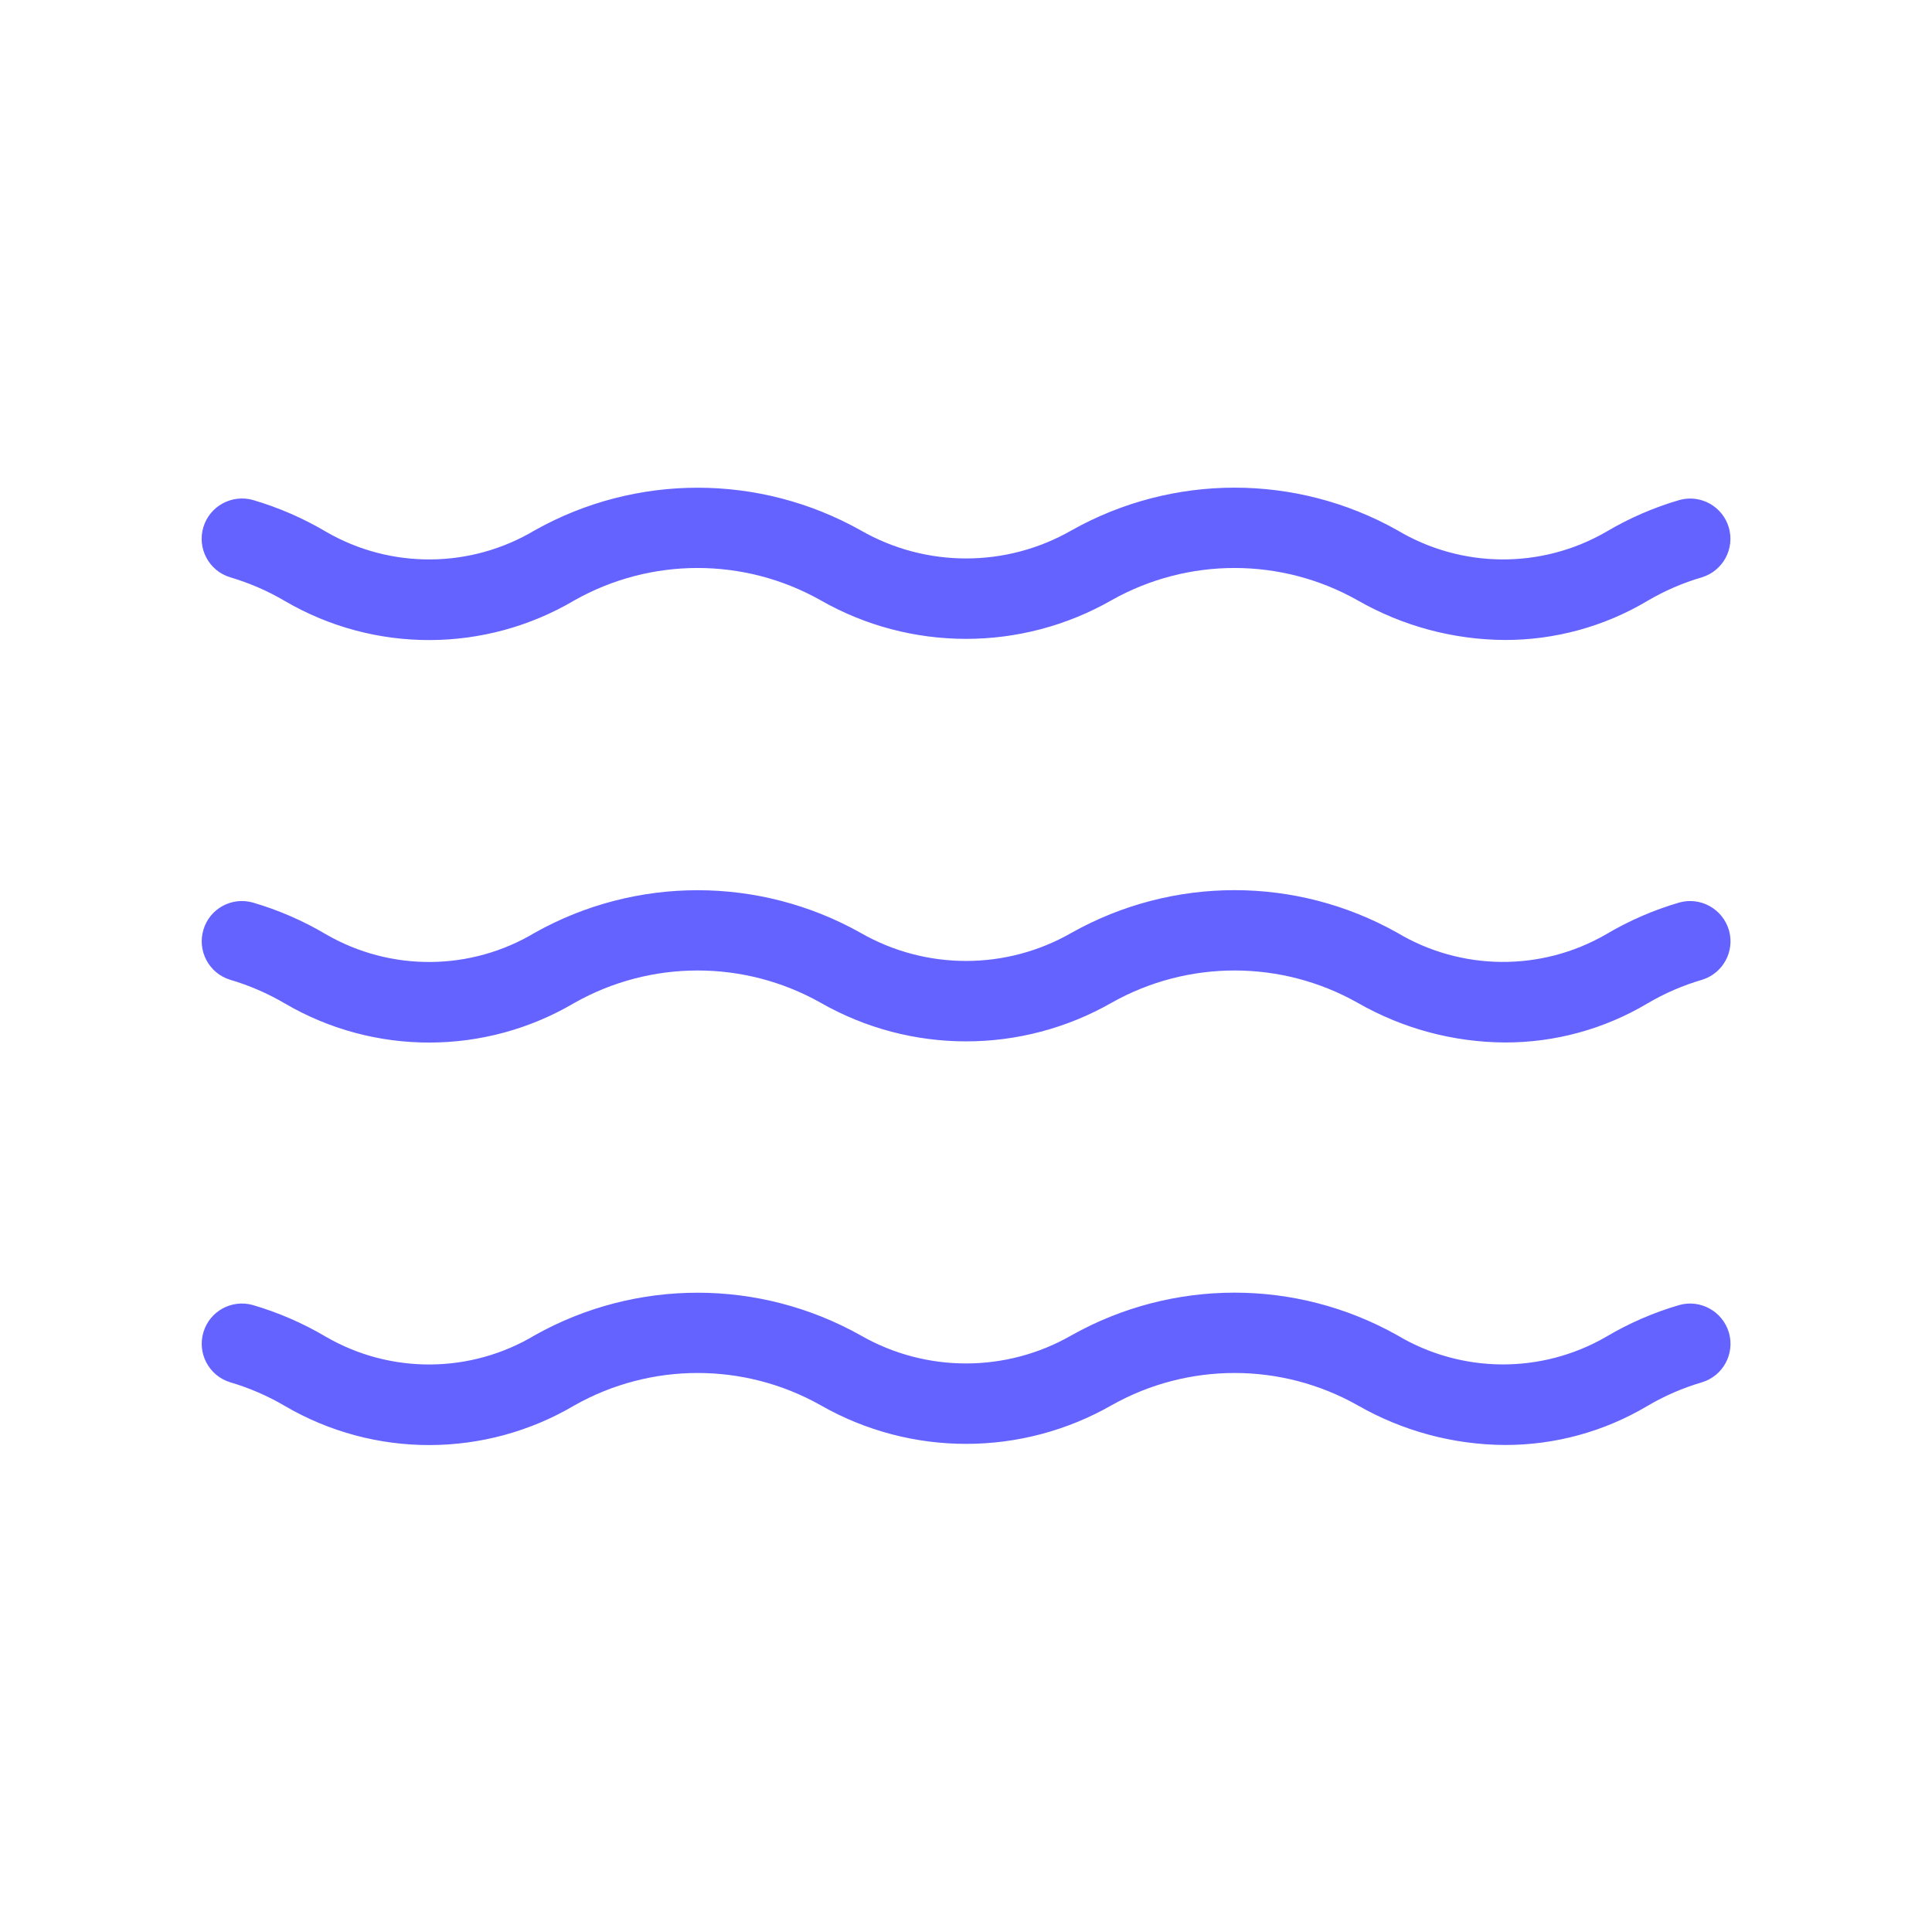 <svg xmlns="http://www.w3.org/2000/svg" enable-background="new 0 0 24 24" viewBox="0 0 24 24"><path fill="#6563ff" d="M2.858,7.171c0.237,0.07,0.465,0.168,0.679,0.294c1.112,0.651,2.49,0.648,3.6-0.008c0.947-0.534,2.104-0.535,3.052-0.003c1.122,0.643,2.501,0.643,3.623,0c0.948-0.532,2.105-0.531,3.052,0.003c0.558,0.32,1.189,0.49,1.832,0.493c0.622,0.001,1.233-0.167,1.768-0.485c0.213-0.126,0.441-0.224,0.679-0.294c0.26-0.08,0.408-0.353,0.334-0.614c-0.075-0.266-0.352-0.42-0.617-0.345c-0.318,0.093-0.622,0.225-0.907,0.394c-0.805,0.465-1.798,0.457-2.596-0.02c-1.256-0.705-2.788-0.704-4.044,0.001c-0.812,0.467-1.811,0.467-2.623,0c-1.256-0.704-2.788-0.705-4.044-0.001C5.847,7.064,4.853,7.071,4.049,6.605c-0.285-0.169-0.59-0.301-0.907-0.394C2.88,6.138,2.607,6.286,2.527,6.546C2.446,6.81,2.594,7.09,2.858,7.171z M20.859,16.212c-0.318,0.093-0.622,0.225-0.907,0.394c-0.805,0.465-1.798,0.457-2.596-0.02c-1.256-0.705-2.788-0.704-4.044,0.001c-0.812,0.467-1.811,0.467-2.623,0c-1.256-0.704-2.788-0.705-4.044-0.001c-0.797,0.478-1.791,0.486-2.596,0.02c-0.285-0.169-0.59-0.301-0.907-0.394c-0.262-0.074-0.535,0.074-0.614,0.334c-0.081,0.264,0.067,0.544,0.331,0.625c0.237,0.07,0.465,0.168,0.679,0.294c1.112,0.651,2.49,0.648,3.6-0.008c0.947-0.534,2.104-0.535,3.052-0.003c1.122,0.643,2.501,0.643,3.623,0c0.948-0.532,2.105-0.531,3.052,0.003c0.558,0.32,1.189,0.49,1.832,0.493c0.622,0.001,1.233-0.167,1.768-0.485c0.213-0.126,0.441-0.224,0.679-0.294c0.26-0.08,0.408-0.353,0.334-0.614C21.401,16.291,21.124,16.137,20.859,16.212z M20.859,11.212c-0.318,0.093-0.622,0.225-0.907,0.394c-0.805,0.465-1.798,0.457-2.596-0.02c-1.256-0.705-2.788-0.704-4.044,0.001c-0.812,0.467-1.811,0.467-2.623,0c-1.256-0.704-2.788-0.705-4.044-0.001c-0.797,0.478-1.791,0.486-2.596,0.02c-0.285-0.169-0.59-0.301-0.907-0.394c-0.262-0.074-0.535,0.074-0.614,0.334c-0.081,0.264,0.067,0.544,0.331,0.625c0.237,0.07,0.465,0.168,0.679,0.294c1.112,0.651,2.49,0.648,3.6-0.008c0.947-0.534,2.104-0.535,3.052-0.003c1.122,0.643,2.501,0.643,3.623,0c0.948-0.532,2.105-0.531,3.052,0.003c0.558,0.32,1.189,0.49,1.832,0.493c0.622,0.001,1.233-0.167,1.768-0.485c0.213-0.126,0.441-0.224,0.679-0.294c0.26-0.08,0.408-0.353,0.334-0.614C21.401,11.291,21.124,11.137,20.859,11.212z"/></svg>